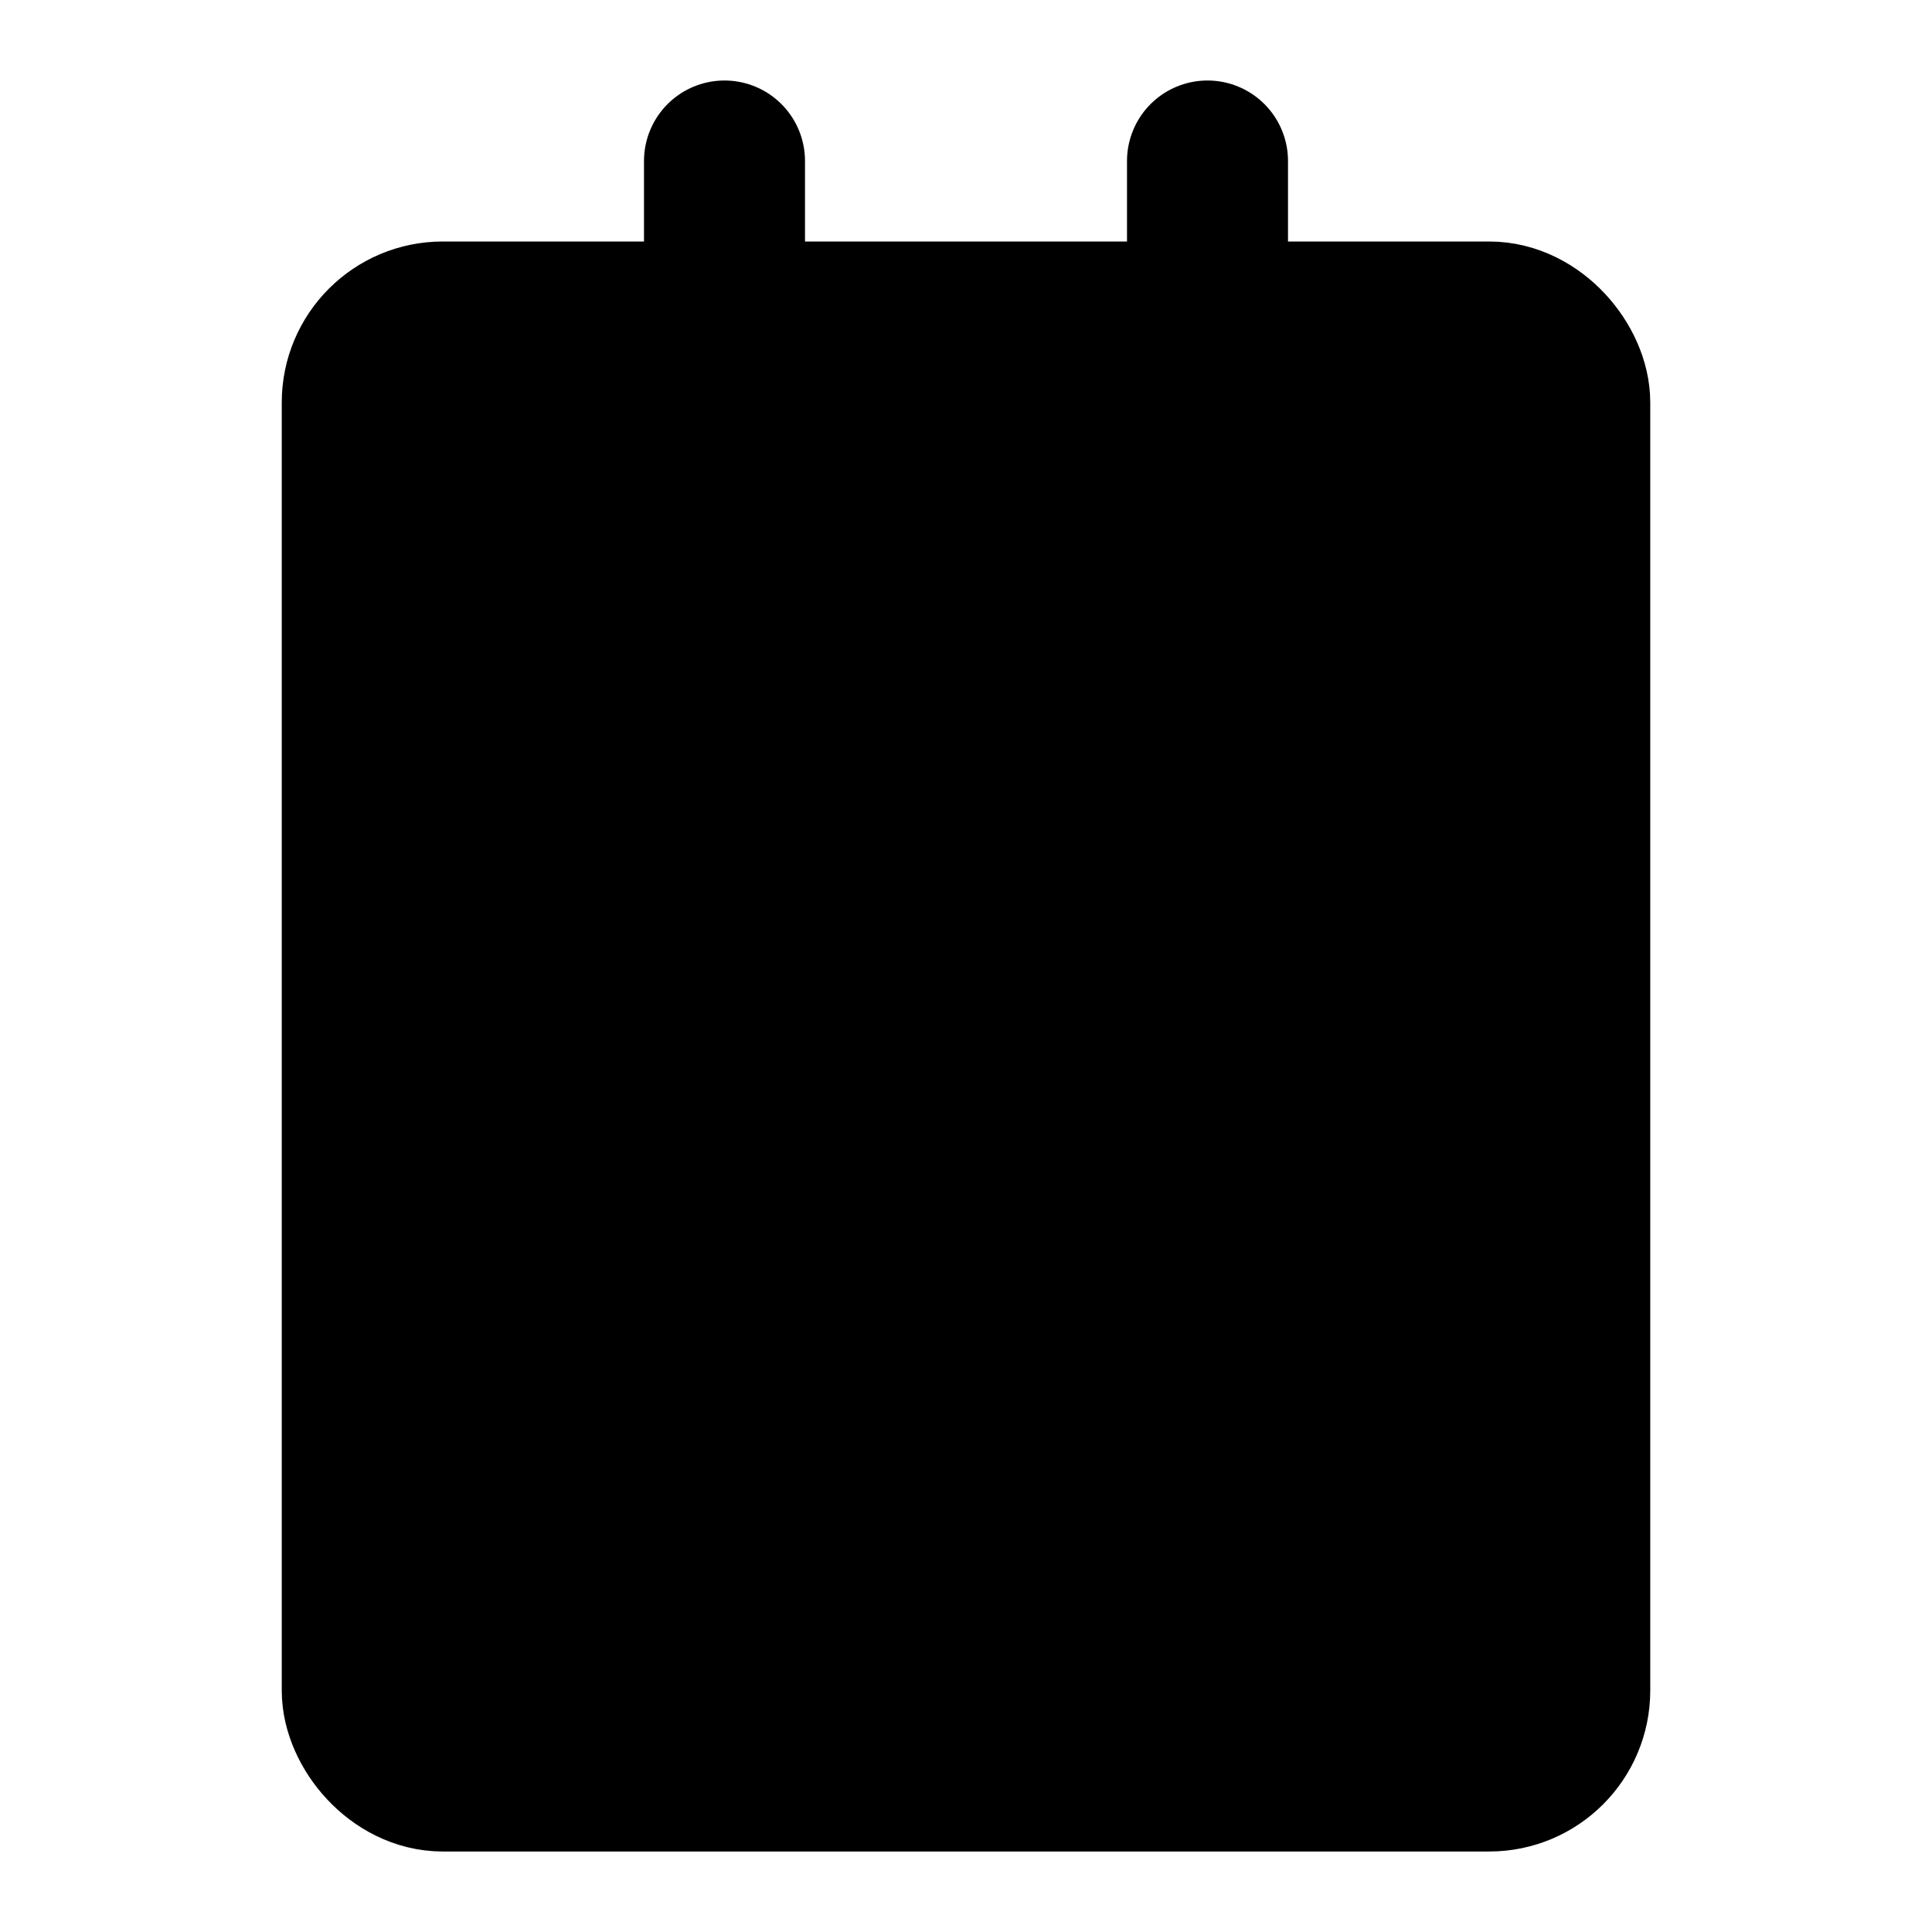 <svg viewBox="0 0 48 48" fill="none" xmlns="http://www.w3.org/2000/svg"><rect x="9" y="8" width="30" height="36" rx="2" fill="currentColor" stroke="currentColor" stroke-width="4" stroke-linejoin="round"/><path d="M18 4V10" stroke="black" stroke-width="4" stroke-linecap="round" stroke-linejoin="round"/><path d="M30 4V10" stroke="black" stroke-width="4" stroke-linecap="round" stroke-linejoin="round"/><path d="M16 19L32 19" stroke="currentColor" stroke-width="4" stroke-linecap="round" stroke-linejoin="round"/><path d="M16 27L28 27" stroke="currentColor" stroke-width="4" stroke-linecap="round" stroke-linejoin="round"/><path d="M16 35H24" stroke="currentColor" stroke-width="4" stroke-linecap="round" stroke-linejoin="round"/></svg>